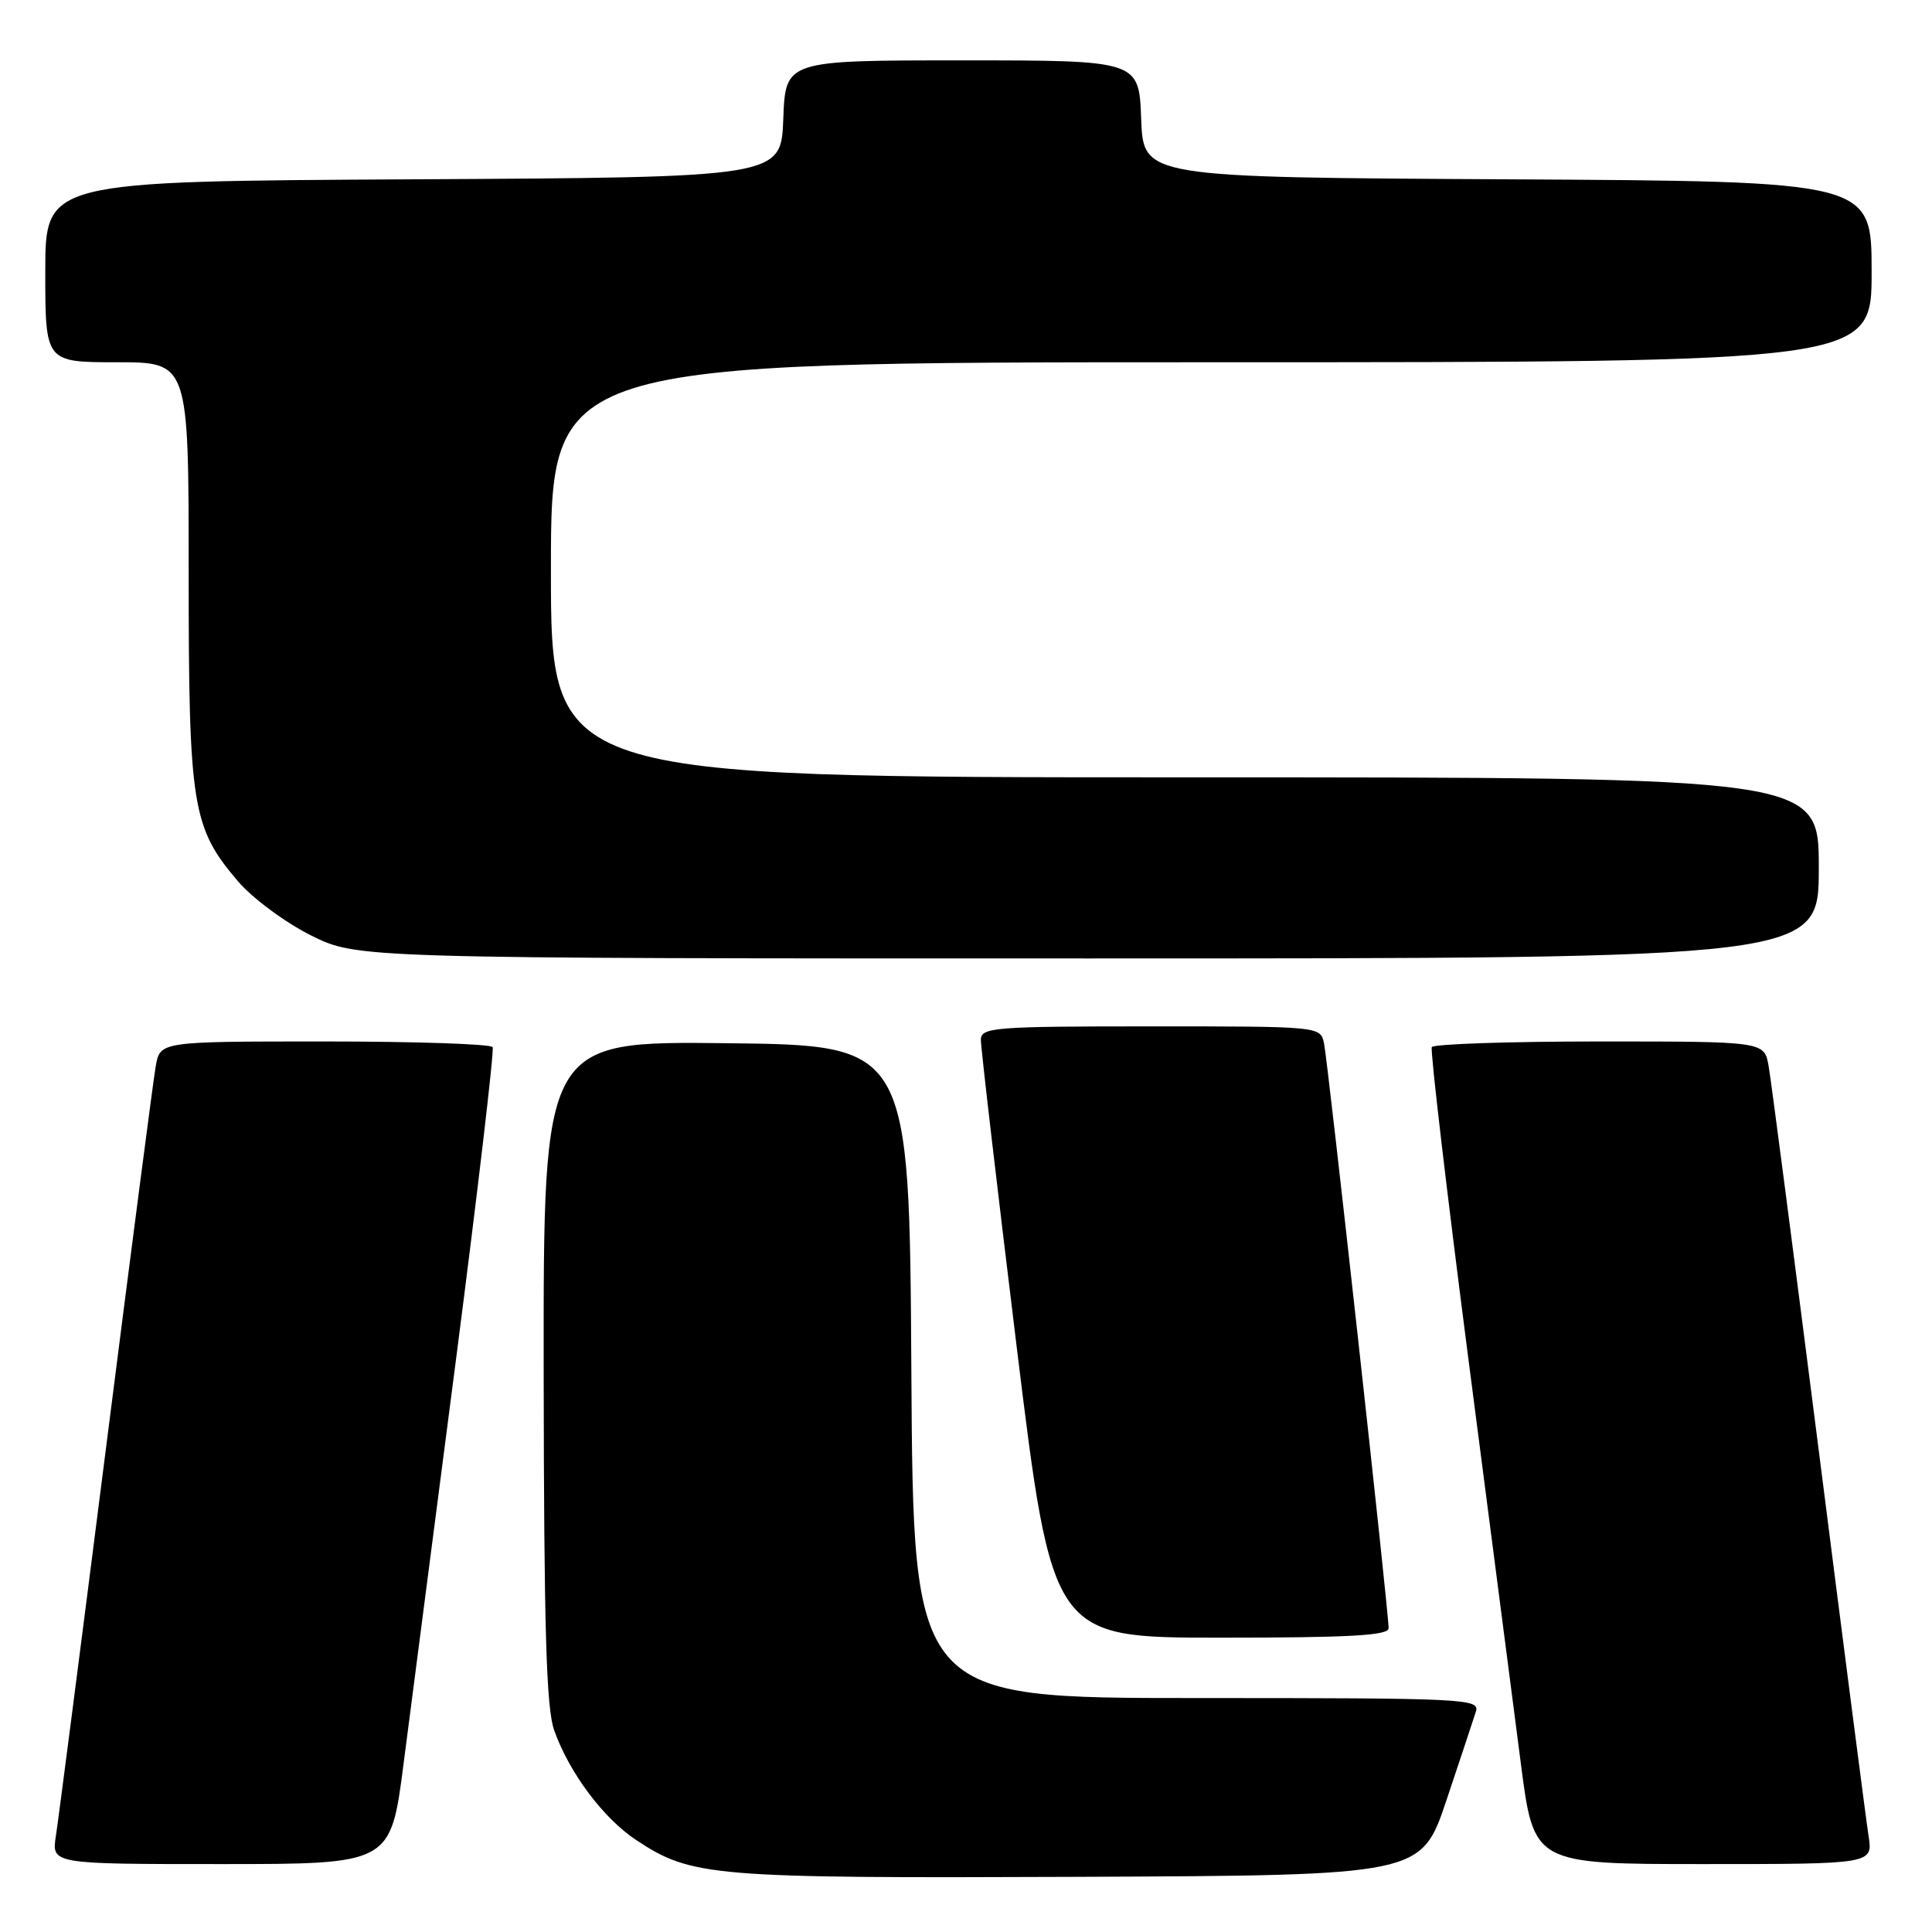 <?xml version="1.0" encoding="UTF-8" standalone="no"?>
<!DOCTYPE svg PUBLIC "-//W3C//DTD SVG 1.1//EN" "http://www.w3.org/Graphics/SVG/1.1/DTD/svg11.dtd" >
<svg xmlns="http://www.w3.org/2000/svg" xmlns:xlink="http://www.w3.org/1999/xlink" version="1.1" viewBox="0 0 256 256">
 <g >
 <path fill="currentColor"
d=" M 191.66 238.55 C 193.49 233.08 195.25 227.79 195.56 226.80 C 196.11 225.09 194.28 225.00 158.58 225.00 C 121.02 225.00 121.02 225.00 120.76 181.75 C 120.50 138.50 120.50 138.50 96.25 138.23 C 72.00 137.96 72.00 137.96 72.04 181.73 C 72.08 215.95 72.38 226.33 73.44 229.30 C 75.44 234.91 79.95 240.94 84.29 243.81 C 91.65 248.68 94.17 248.89 142.91 248.69 C 188.32 248.50 188.32 248.50 191.66 238.55 Z  M 53.47 233.75 C 54.42 226.46 57.55 202.28 60.44 180.00 C 63.32 157.72 65.50 139.16 65.28 138.75 C 65.06 138.34 55.06 138.00 43.05 138.00 C 21.22 138.00 21.22 138.00 20.64 141.25 C 20.32 143.04 17.35 165.88 14.03 192.00 C 10.71 218.12 7.73 241.19 7.41 243.25 C 6.82 247.00 6.82 247.00 29.29 247.00 C 51.76 247.00 51.76 247.00 53.47 233.75 Z  M 247.59 243.25 C 247.27 241.19 244.29 218.12 240.97 192.00 C 237.64 165.88 234.67 143.04 234.35 141.25 C 233.78 138.00 233.78 138.00 211.95 138.00 C 199.94 138.00 189.94 138.34 189.72 138.75 C 189.50 139.16 191.68 157.72 194.56 180.00 C 197.45 202.28 200.58 226.46 201.53 233.75 C 203.24 247.00 203.24 247.00 225.71 247.00 C 248.18 247.00 248.18 247.00 247.59 243.25 Z  M 184.00 215.75 C 184.01 213.60 175.95 140.62 175.44 138.25 C 174.96 136.00 174.96 136.00 152.48 136.00 C 131.75 136.00 130.00 136.14 129.97 137.75 C 129.95 138.71 132.08 156.94 134.69 178.25 C 139.44 217.00 139.44 217.00 161.72 217.00 C 178.87 217.00 184.00 216.71 184.00 215.75 Z  M 241.00 115.00 C 241.00 103.00 241.00 103.00 157.00 103.00 C 73.00 103.00 73.00 103.00 73.00 75.50 C 73.00 48.00 73.00 48.00 160.50 48.00 C 248.00 48.00 248.00 48.00 248.00 36.01 C 248.00 24.02 248.00 24.02 199.75 23.76 C 151.50 23.50 151.50 23.50 151.21 15.75 C 150.92 8.00 150.92 8.00 127.50 8.00 C 104.08 8.00 104.08 8.00 103.79 15.75 C 103.50 23.50 103.50 23.50 54.75 23.76 C 6.00 24.02 6.00 24.02 6.00 36.01 C 6.00 48.00 6.00 48.00 15.50 48.00 C 25.00 48.00 25.00 48.00 25.00 75.82 C 25.00 106.93 25.44 109.64 31.57 116.82 C 33.48 119.04 37.80 122.24 41.18 123.93 C 47.32 127.00 47.32 127.00 144.16 127.00 C 241.00 127.00 241.00 127.00 241.00 115.00 Z "/>
</g>
</svg>
